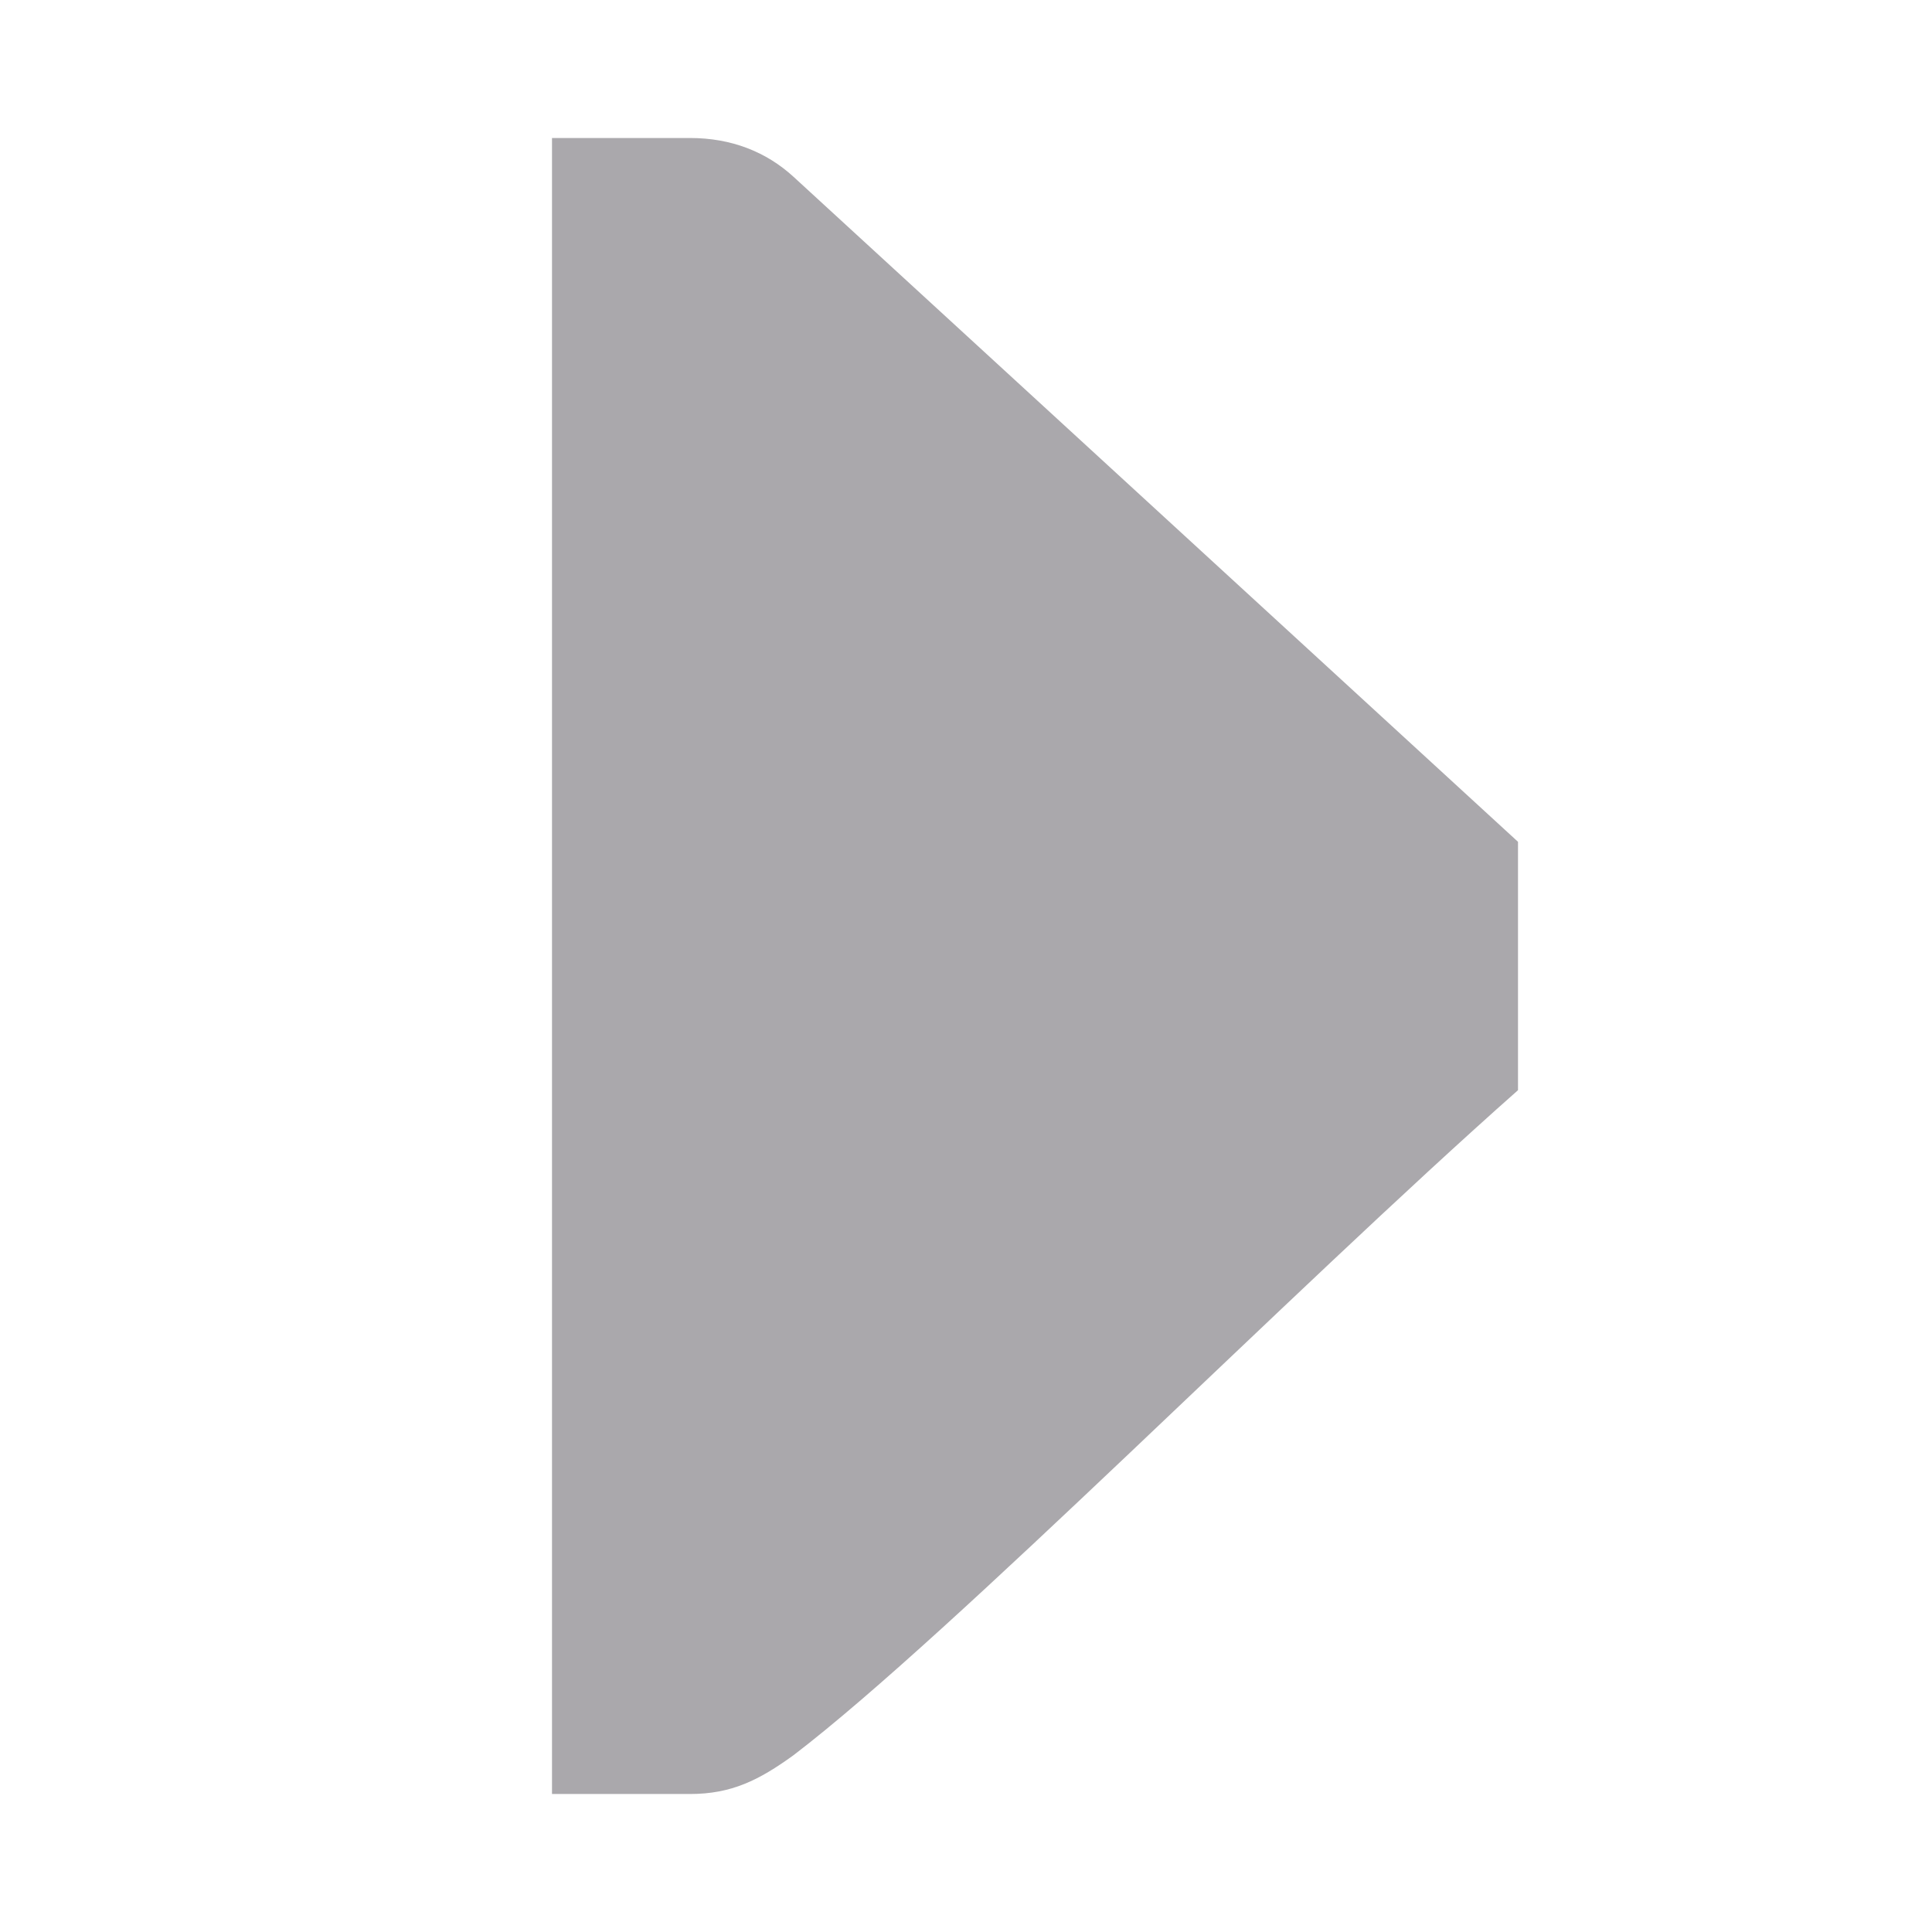 <svg height="14" viewBox="0 0 14 14" width="14" xmlns="http://www.w3.org/2000/svg"><path d="m5 1c.3 0 .552.1.75.281l5.25 4.819v1.8c-1.646 1.456-4.1 3.941-5.25 4.819-.25.181-.45.281-.75.281h-.586-.414v-1-10-1h.414z" fill="#aaa8ac"/></svg>